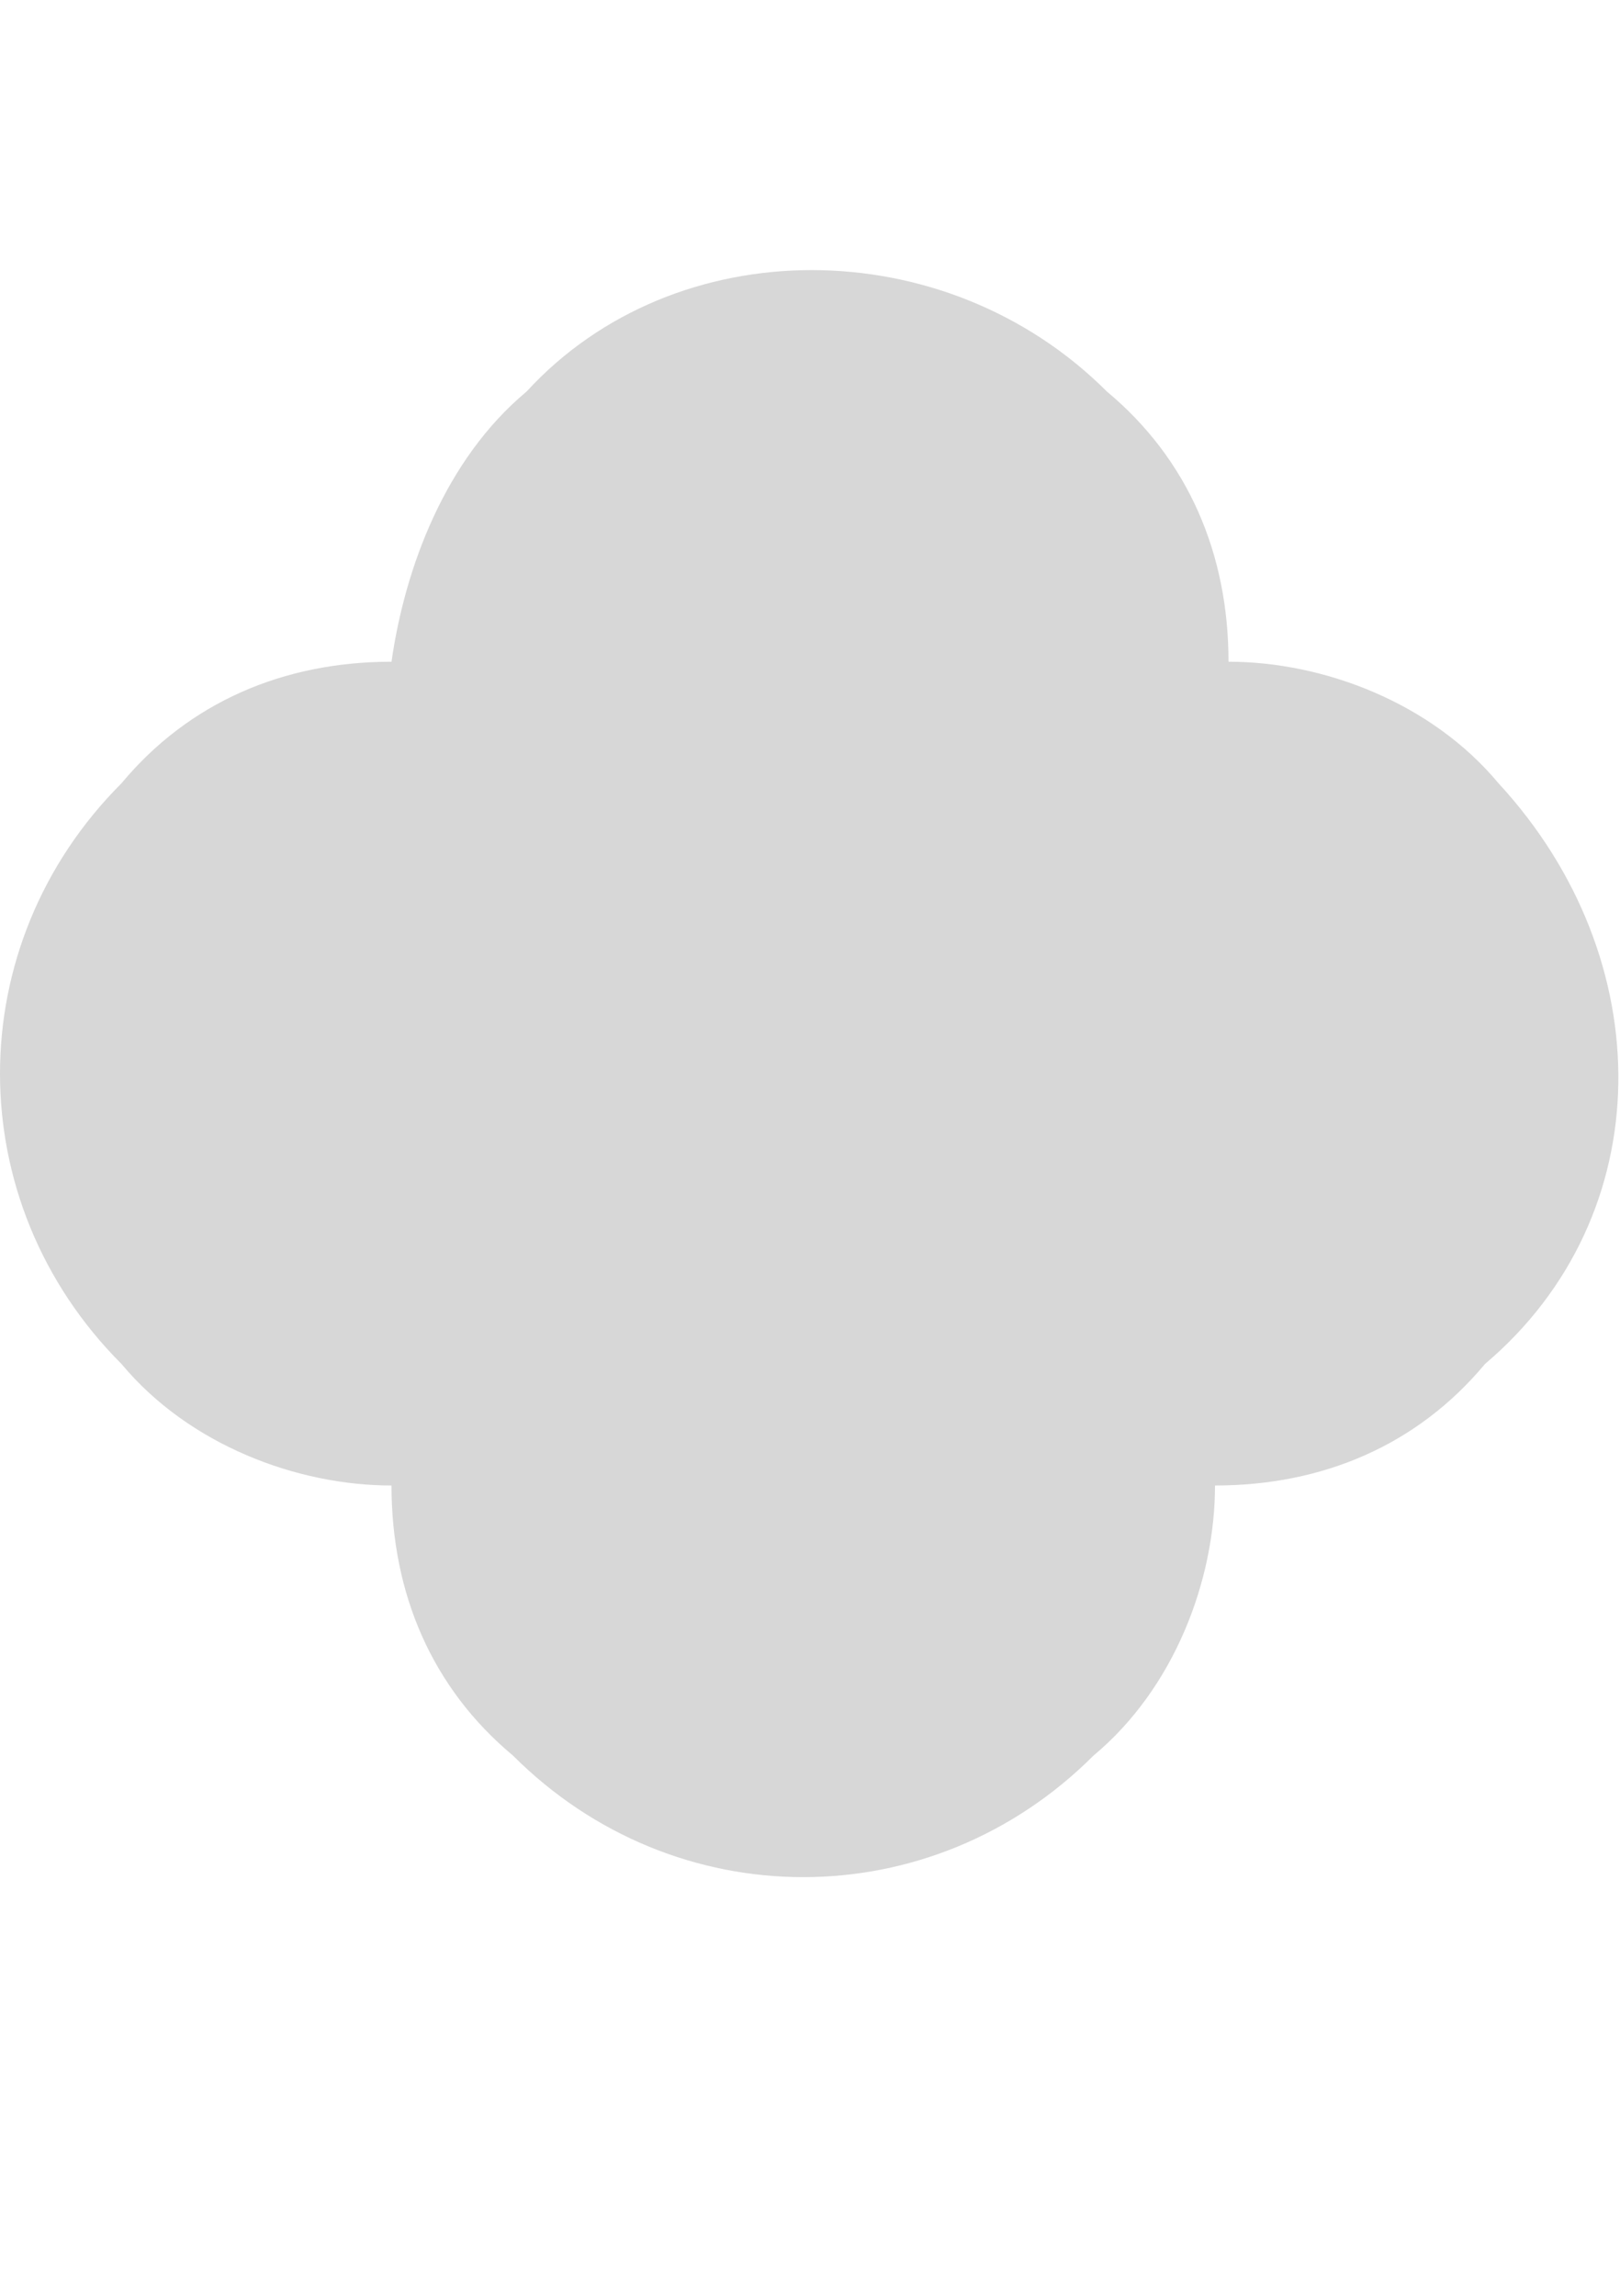 <?xml version="1.0" encoding="utf-8"?>
<!-- Generator: Adobe Illustrator 24.3.0, SVG Export Plug-In . SVG Version: 6.00 Build 0)  -->
<svg version="1.2" baseProfile="tiny" id="icons" xmlns="http://www.w3.org/2000/svg" xmlns:xlink="http://www.w3.org/1999/xlink"
	 x="0px" y="0px" viewBox="0 0 12 17" overflow="visible" xml:space="preserve">
<path fill="#D7D7D7" d="M11.1,5.8c-0.5-0.6-1.3-0.9-2-0.9c0-0.8-0.3-1.5-0.9-2C7,1.7,5,1.7,3.9,2.9C3.3,3.4,3,4.2,2.9,4.9
	c-0.8,0-1.5,0.3-2,0.9c-1.2,1.2-1.2,3.1,0,4.3c0.5,0.6,1.3,0.9,2,0.9c0,0.8,0.3,1.5,0.9,2c1.2,1.2,3.1,1.2,4.3,0
	c0.6-0.5,0.9-1.3,0.9-2c0.8,0,1.5-0.3,2-0.9C12.3,9,12.3,7.1,11.1,5.8C11.1,5.8,11.1,5.8,11.1,5.8z"/>
</svg>
